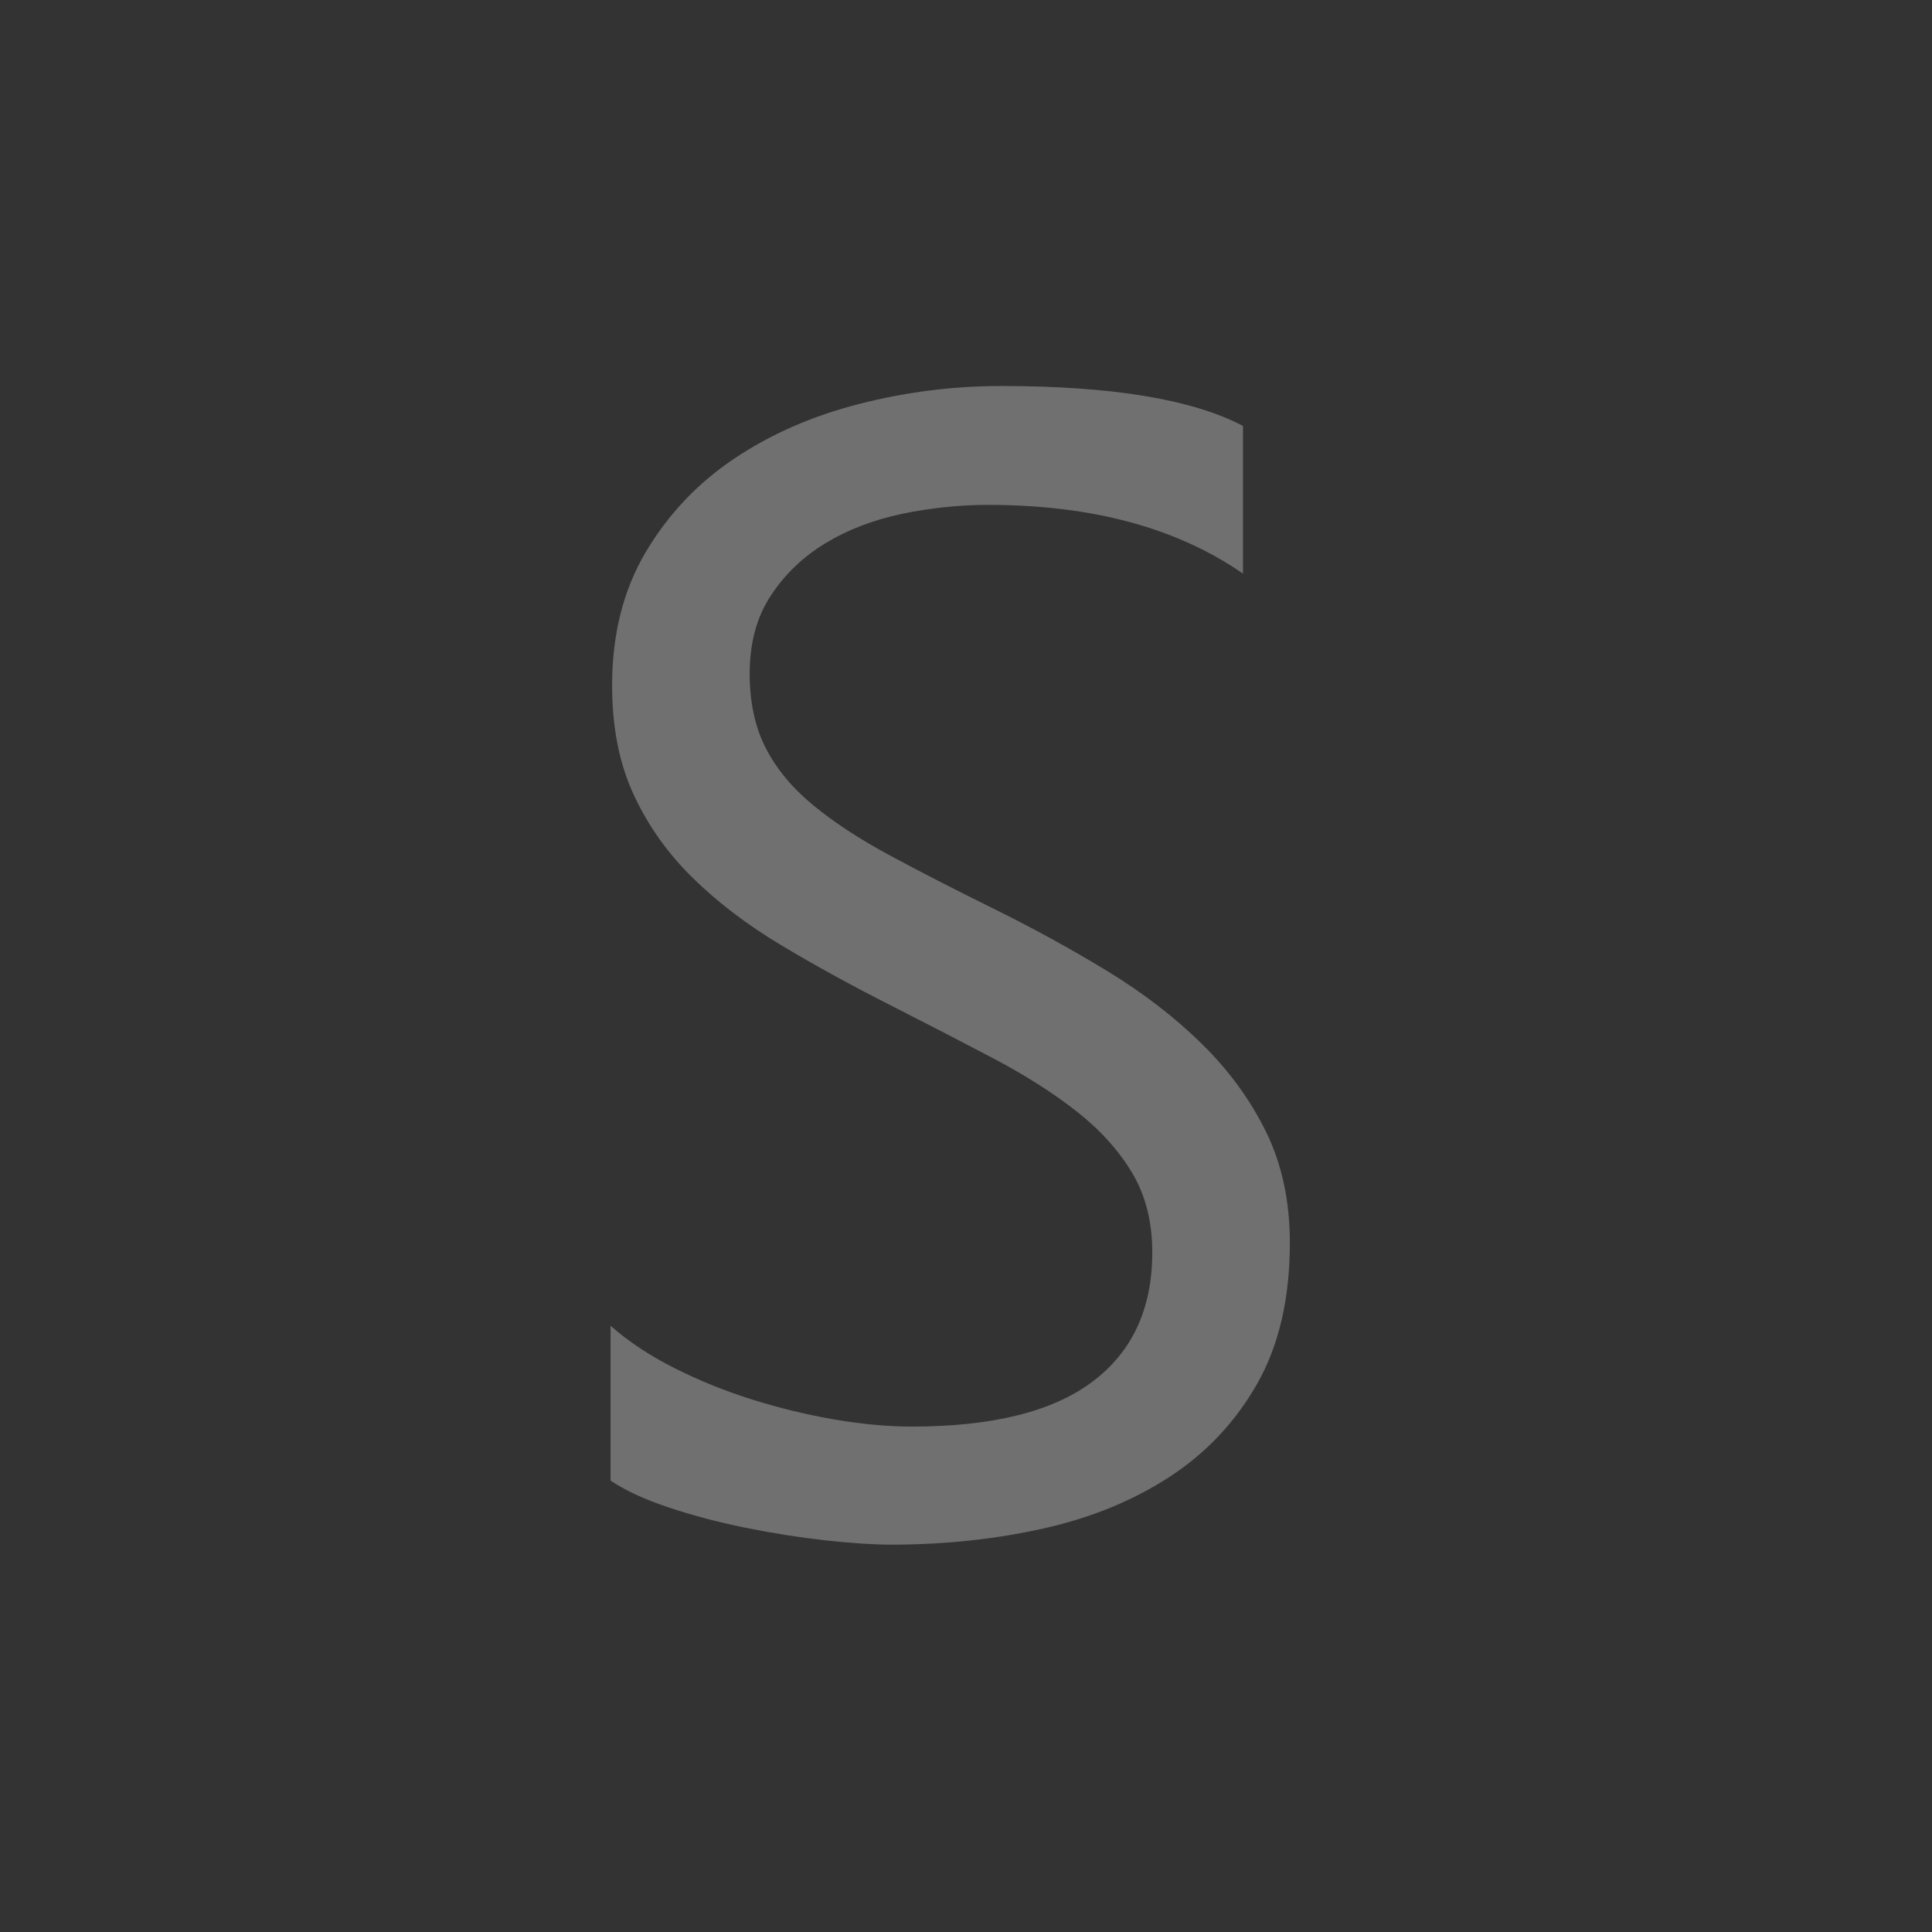 <?xml version="1.0" encoding="UTF-8" standalone="no"?>
<!DOCTYPE svg PUBLIC "-//W3C//DTD SVG 1.1//EN" "http://www.w3.org/Graphics/SVG/1.1/DTD/svg11.dtd">
<svg width="100%" height="100%" viewBox="0 0 20 20" version="1.1" xmlns="http://www.w3.org/2000/svg" xmlns:xlink="http://www.w3.org/1999/xlink" xml:space="preserve" xmlns:serif="http://www.serif.com/" style="fill-rule:evenodd;clip-rule:evenodd;stroke-linejoin:round;stroke-miterlimit:2;">
    <rect x="0" y="0" width="20" height="20" fill="#333333" stroke="none"/>
    <g transform="matrix(1,0,0,1,-120,-4)">
        <g transform="matrix(0.75,0,0,0.75,-596.75,192.5)">
            <g id="Solo_Checked_Implicit" transform="matrix(1.333,0,0,1.333,795.667,-256.667)">
                <g id="BG-Transparent" serif:id="BG Transparent" transform="matrix(1,0,0,1,120,4)">
                    <rect x="0" y="0" width="20" height="20" style="fill:none;"/>
                </g>
                <g id="Solo" opacity="0.3">
                    <g transform="matrix(1,0,0,1.077,24,-1.615)">
                        <rect x="100" y="8" width="13" height="13" style="fill:none;"/>
                    </g>
                    <g transform="matrix(0.944,0,0,0.944,-3.956,0.921)">
                        <path d="M138.038,19.503L138.038,17.805C138.232,17.976 138.465,18.131 138.736,18.268C139.008,18.405 139.294,18.521 139.594,18.615C139.894,18.709 140.196,18.782 140.499,18.834C140.802,18.885 141.082,18.911 141.339,18.911C142.225,18.911 142.887,18.747 143.324,18.418C143.762,18.089 143.98,17.616 143.98,16.999C143.98,16.667 143.907,16.378 143.762,16.133C143.616,15.887 143.414,15.662 143.157,15.459C142.9,15.256 142.595,15.062 142.244,14.876C141.892,14.691 141.513,14.495 141.108,14.289C140.679,14.072 140.279,13.852 139.907,13.629C139.535,13.406 139.212,13.16 138.938,12.891C138.664,12.622 138.448,12.318 138.291,11.978C138.133,11.638 138.055,11.239 138.055,10.782C138.055,10.221 138.178,9.734 138.423,9.32C138.669,8.905 138.992,8.564 139.392,8.295C139.793,8.026 140.249,7.826 140.76,7.695C141.272,7.563 141.794,7.497 142.325,7.497C143.537,7.497 144.42,7.643 144.975,7.935L144.975,9.555C144.249,9.052 143.317,8.801 142.179,8.801C141.865,8.801 141.551,8.834 141.236,8.899C140.922,8.965 140.642,9.072 140.396,9.221C140.15,9.37 139.95,9.561 139.796,9.796C139.641,10.03 139.564,10.316 139.564,10.653C139.564,10.967 139.623,11.239 139.74,11.468C139.857,11.696 140.03,11.905 140.259,12.094C140.487,12.282 140.766,12.465 141.095,12.642C141.423,12.82 141.802,13.014 142.231,13.226C142.671,13.443 143.088,13.672 143.483,13.912C143.877,14.152 144.223,14.418 144.52,14.709C144.818,15.001 145.054,15.324 145.228,15.678C145.402,16.033 145.489,16.438 145.489,16.896C145.489,17.502 145.371,18.015 145.134,18.435C144.896,18.855 144.576,19.197 144.173,19.46C143.77,19.723 143.306,19.913 142.78,20.03C142.254,20.147 141.699,20.206 141.116,20.206C140.922,20.206 140.682,20.19 140.396,20.159C140.11,20.127 139.818,20.081 139.521,20.021C139.224,19.961 138.942,19.887 138.676,19.798C138.411,19.71 138.198,19.611 138.038,19.503Z" style="fill:white;fill-rule:nonzero;"/>
                    </g>
                </g>
            </g>
        </g>
    </g>
</svg>
